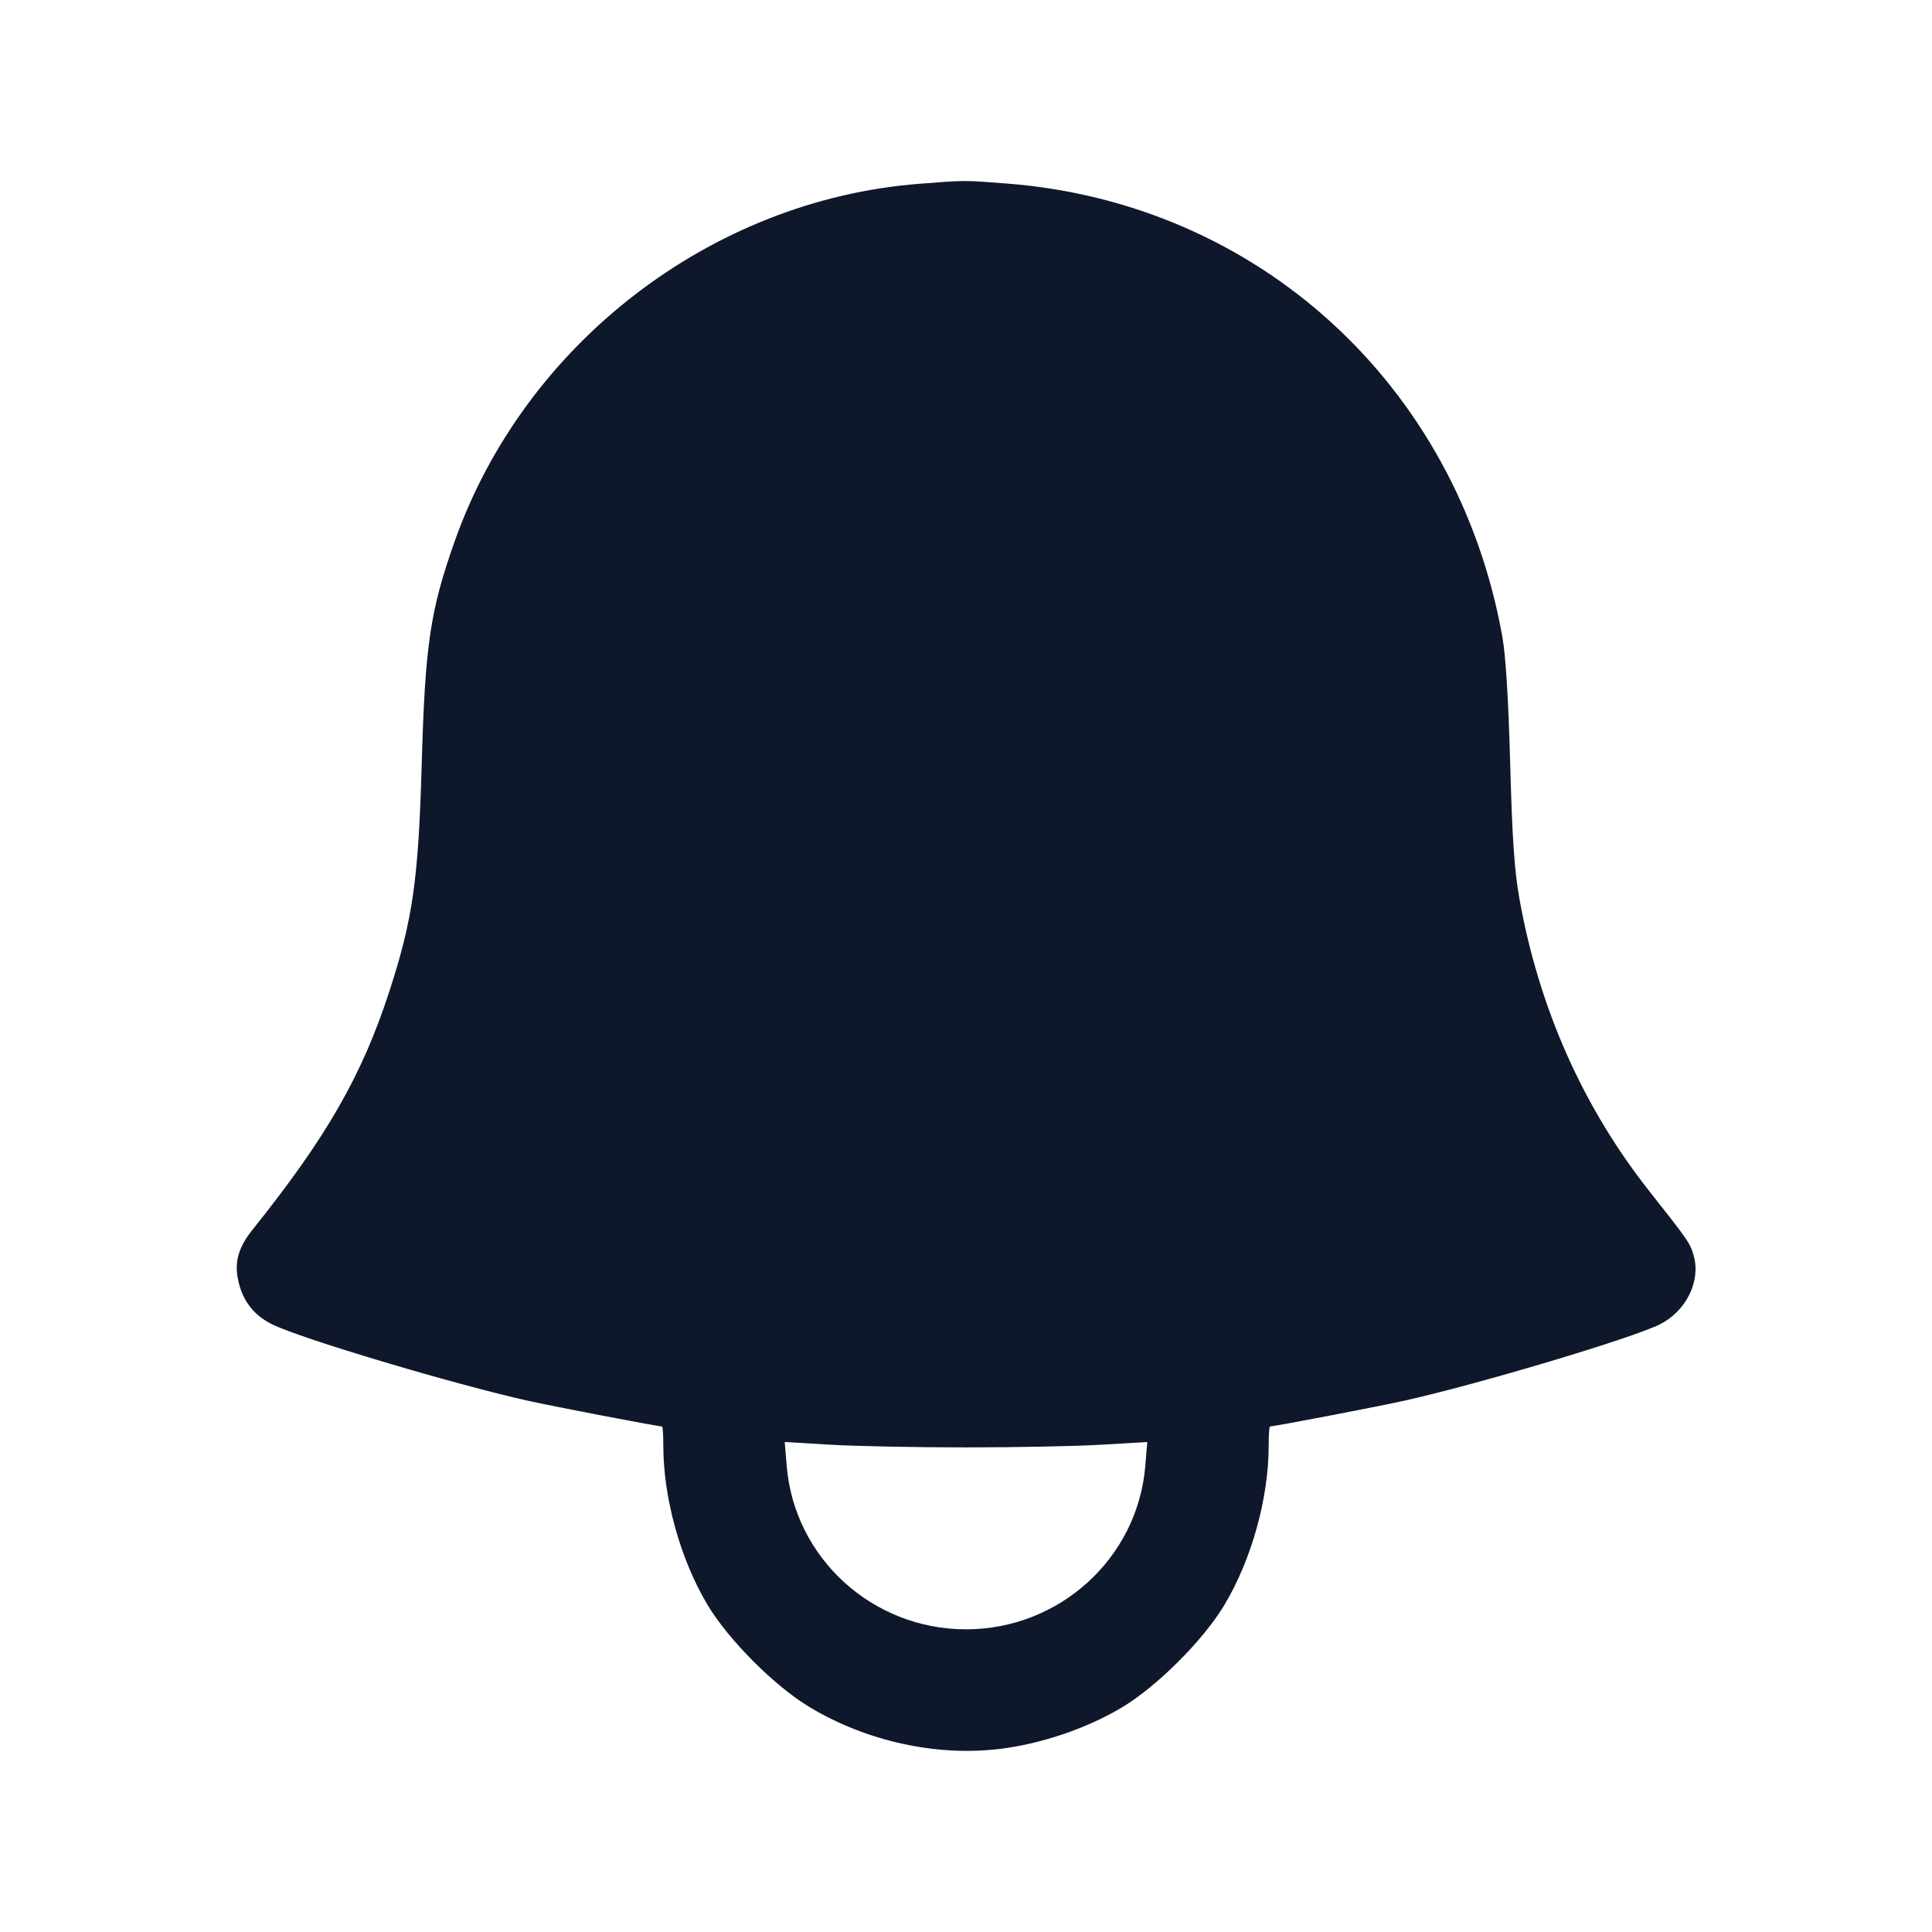 <svg width="24" height="24" viewBox="0 0 24 24" fill="none" xmlns="http://www.w3.org/2000/svg"><path d="M11.420 2.283 C 8.833 2.484,6.514 4.271,5.646 6.730 C 5.344 7.586,5.281 8.010,5.239 9.480 C 5.198 10.931,5.129 11.415,4.835 12.320 C 4.496 13.361,4.058 14.125,3.140 15.272 C 2.945 15.514,2.900 15.710,2.976 15.973 C 3.040 16.191,3.171 16.347,3.380 16.451 C 3.730 16.626,5.631 17.194,6.560 17.401 C 6.878 17.472,8.171 17.720,8.224 17.720 C 8.233 17.720,8.240 17.827,8.240 17.957 C 8.240 18.607,8.450 19.365,8.785 19.929 C 9.047 20.371,9.629 20.953,10.071 21.215 C 10.771 21.631,11.627 21.819,12.408 21.727 C 12.922 21.667,13.494 21.474,13.929 21.215 C 14.371 20.953,14.953 20.371,15.215 19.929 C 15.550 19.365,15.760 18.607,15.760 17.957 C 15.760 17.827,15.767 17.720,15.776 17.720 C 15.829 17.720,17.122 17.472,17.440 17.401 C 18.369 17.194,20.270 16.626,20.620 16.451 C 20.942 16.290,21.127 15.921,21.042 15.608 C 20.999 15.447,20.979 15.418,20.490 14.799 C 19.664 13.754,19.116 12.519,18.874 11.160 C 18.812 10.807,18.785 10.415,18.760 9.480 C 18.737 8.665,18.705 8.140,18.661 7.900 C 18.099 4.780,15.627 2.522,12.508 2.280 C 11.972 2.238,11.991 2.238,11.420 2.283 M12.000 17.980 C 12.627 17.980,13.390 17.965,13.696 17.946 L 14.252 17.913 14.227 18.214 C 14.130 19.358,13.161 20.240,12.000 20.240 C 10.839 20.240,9.870 19.358,9.773 18.214 L 9.748 17.913 10.304 17.946 C 10.610 17.965,11.373 17.980,12.000 17.980 " fill="#0F172A" stroke="none" fill-rule="evenodd"></path></svg>